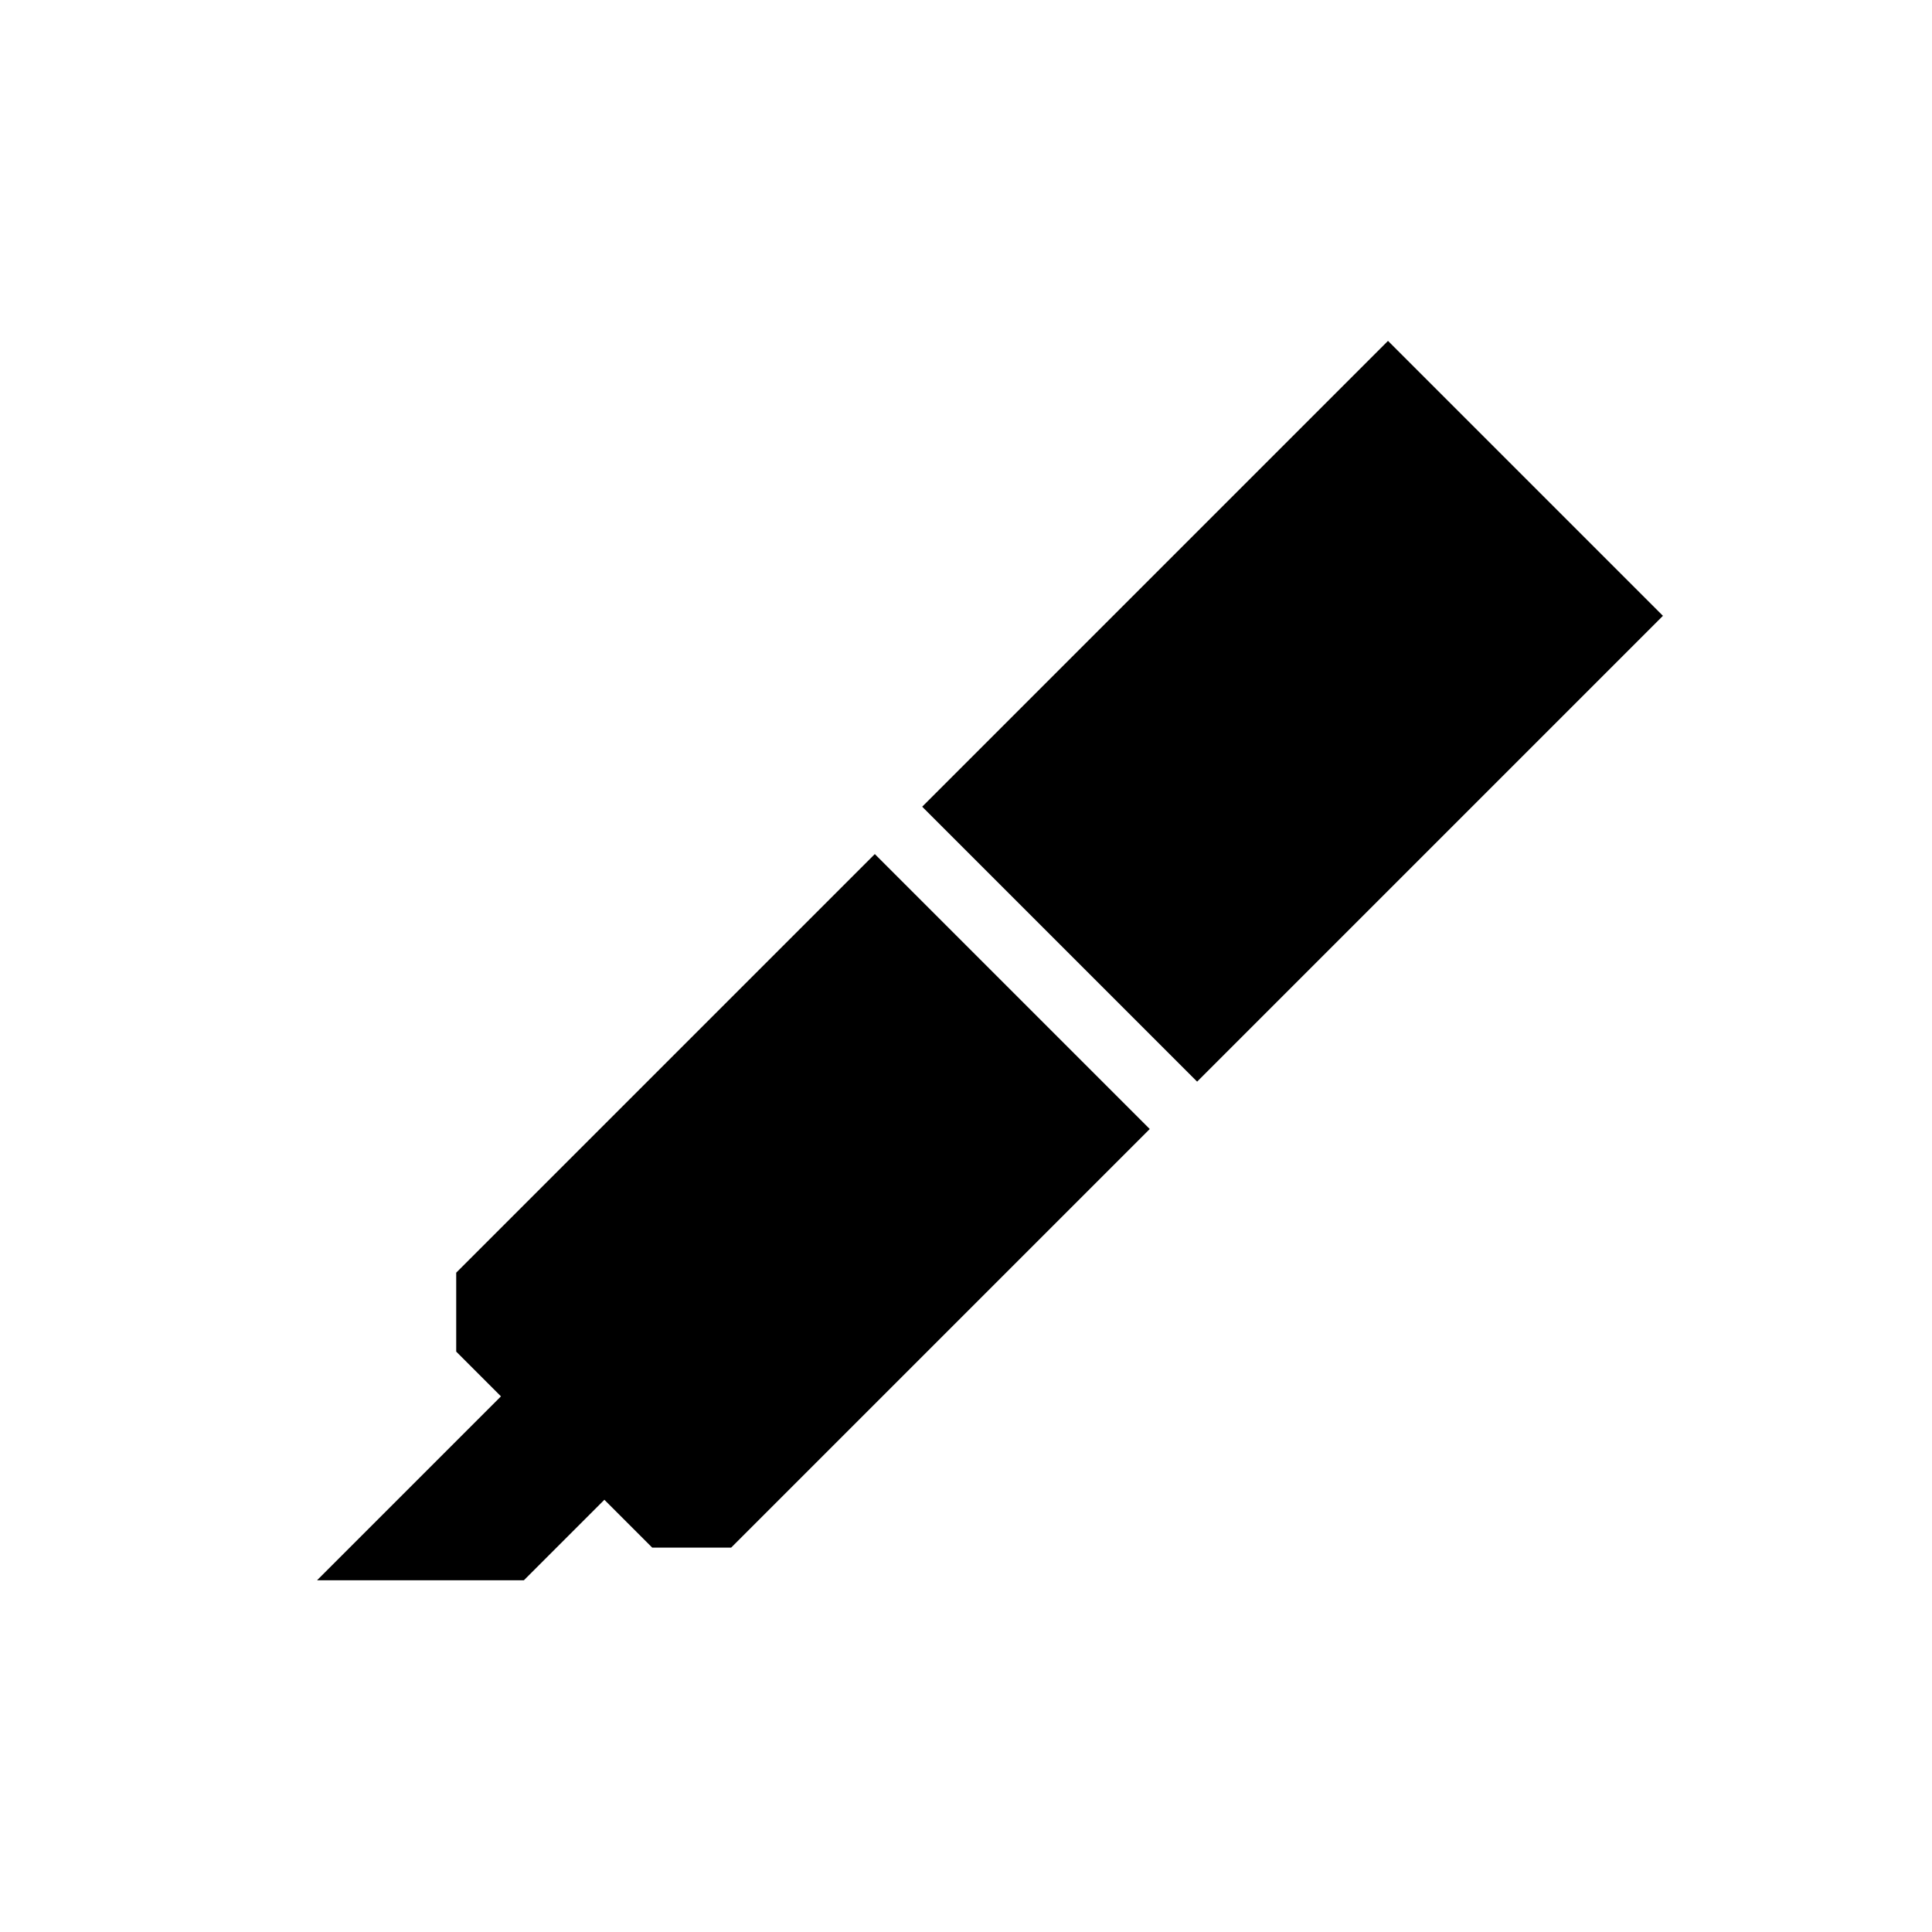<svg xmlns="http://www.w3.org/2000/svg" height="20" viewBox="0 -960 960 960" width="20"><path d="m157.538-174.769 91.385-91.385-22.231-22.231v-39.23l208-208L571.308-399l-208 208h-39.231l-23.769-23.769-40 40h-102.77Zm300.693-384.385 231.461-231.462L826.308-654 594.846-422.538 458.231-559.154Z"/></svg>